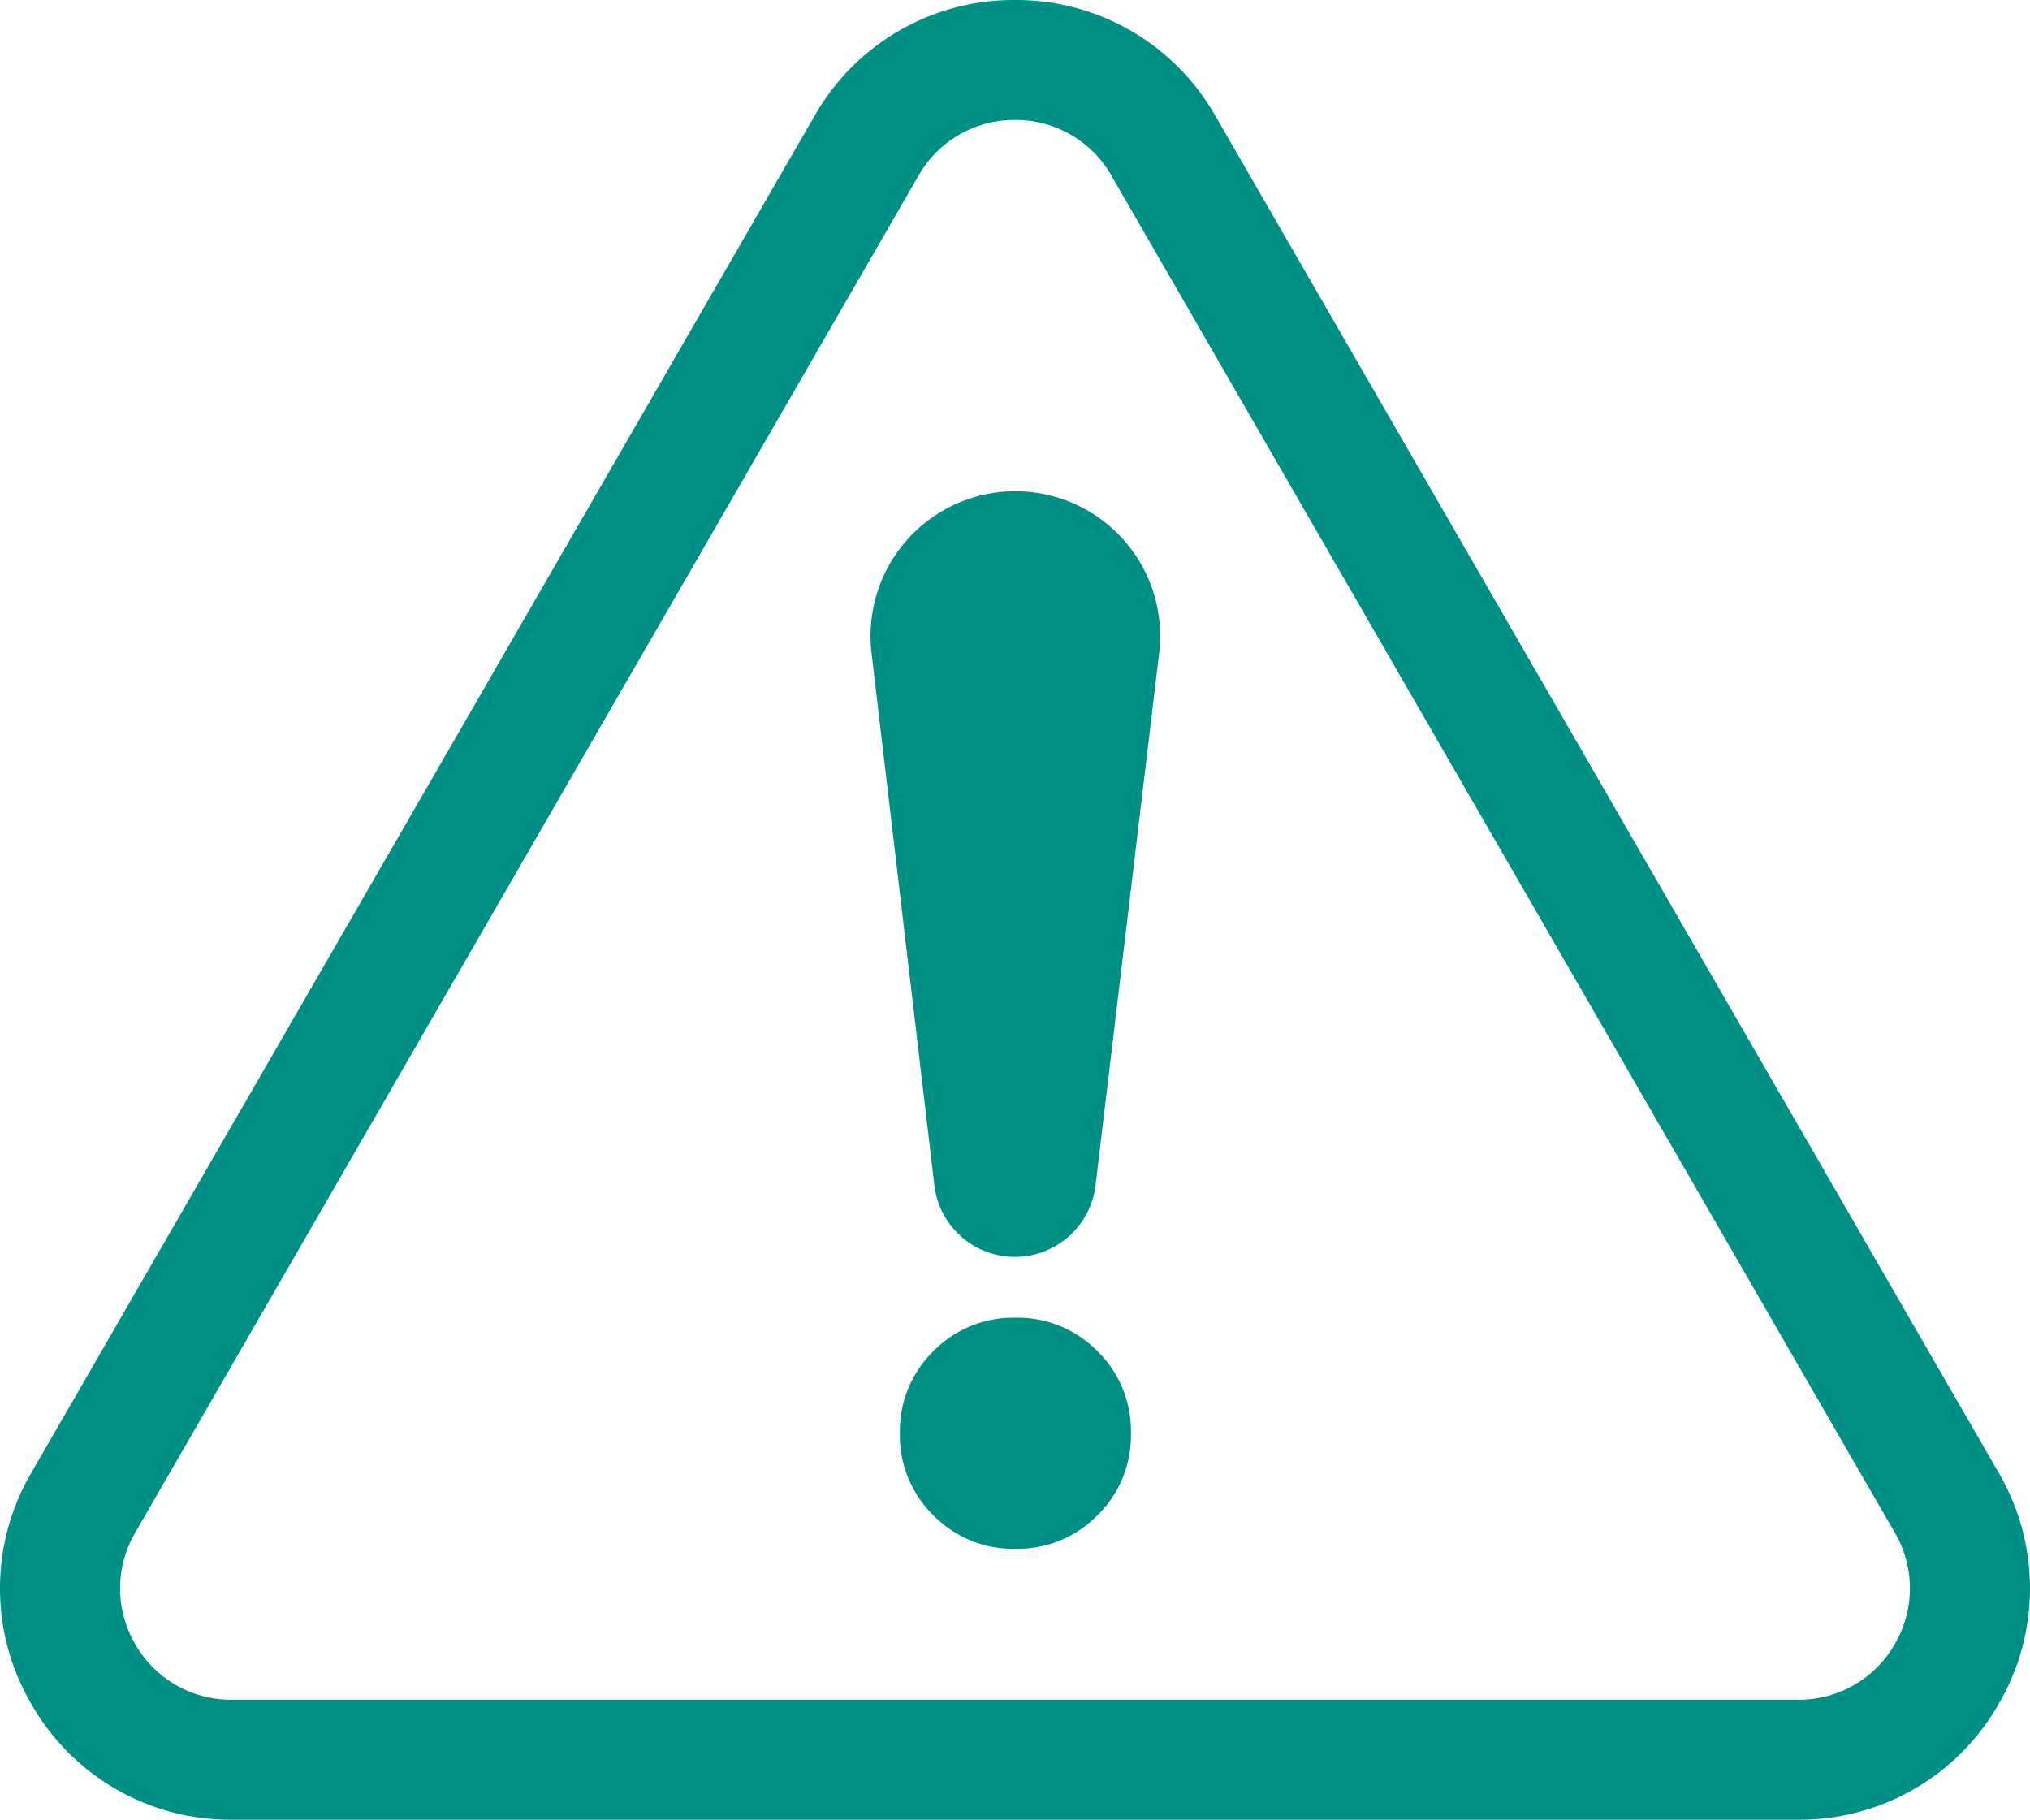 <svg xmlns="http://www.w3.org/2000/svg" width="85.847" height="76.941" viewBox="0 0 85.847 76.941">
  <g id="Grupo_129331" data-name="Grupo 129331" transform="translate(-656.146 -482.029)">
    <g id="Grupo_128374" data-name="Grupo 128374" transform="translate(656.146 482.029)">
      <g id="Grupo_87606" data-name="Grupo 87606">
        <path id="Trazado_139403" data-name="Trazado 139403" d="M143.283-19.828H77.028a9.679,9.679,0,0,1-8.47-4.891,9.68,9.68,0,0,1,0-9.78l33.127-57.38a9.684,9.684,0,0,1,8.47-4.89h0a9.683,9.683,0,0,1,8.469,4.89L151.753-34.5a9.681,9.681,0,0,1,0,9.78A9.681,9.681,0,0,1,143.283-19.828ZM106.076-89.343,72.95-31.964a4.658,4.658,0,0,0,0,4.71A4.662,4.662,0,0,0,77.028-24.9h66.255a4.663,4.663,0,0,0,4.079-2.355,4.662,4.662,0,0,0,0-4.71L114.233-89.343a4.661,4.661,0,0,0-4.077-2.355,4.664,4.664,0,0,0-4.08,2.355Z" transform="translate(-67.232 96.769)" fill="#008f85"/>
      </g>
      <g id="Grupo_87607" data-name="Grupo 87607" transform="translate(36.817 20.77)">
        <path id="Trazado_139404" data-name="Trazado 139404" d="M97.683-83.045h0a6.123,6.123,0,0,1,6.079,6.85l-2.689,22.5a3.433,3.433,0,0,1-3.408,3.024h0a3.432,3.432,0,0,1-3.408-3.03L91.6-76.2A6.123,6.123,0,0,1,97.683-83.045Z" transform="translate(-91.56 83.045)" fill="#008f85"/>
        <path id="Trazado_139405" data-name="Trazado 139405" d="M93.795-51.6a4.712,4.712,0,0,1-1.417-3.469,4.721,4.721,0,0,1,1.417-3.47,4.717,4.717,0,0,1,3.469-1.415,4.723,4.723,0,0,1,3.47,1.415,4.719,4.719,0,0,1,1.415,3.47,4.711,4.711,0,0,1-1.415,3.469,4.718,4.718,0,0,1-3.47,1.417A4.712,4.712,0,0,1,93.795-51.6Z" transform="translate(-91.139 94.9)" fill="#008f85"/>
      </g>
    </g>
  </g>
</svg>

